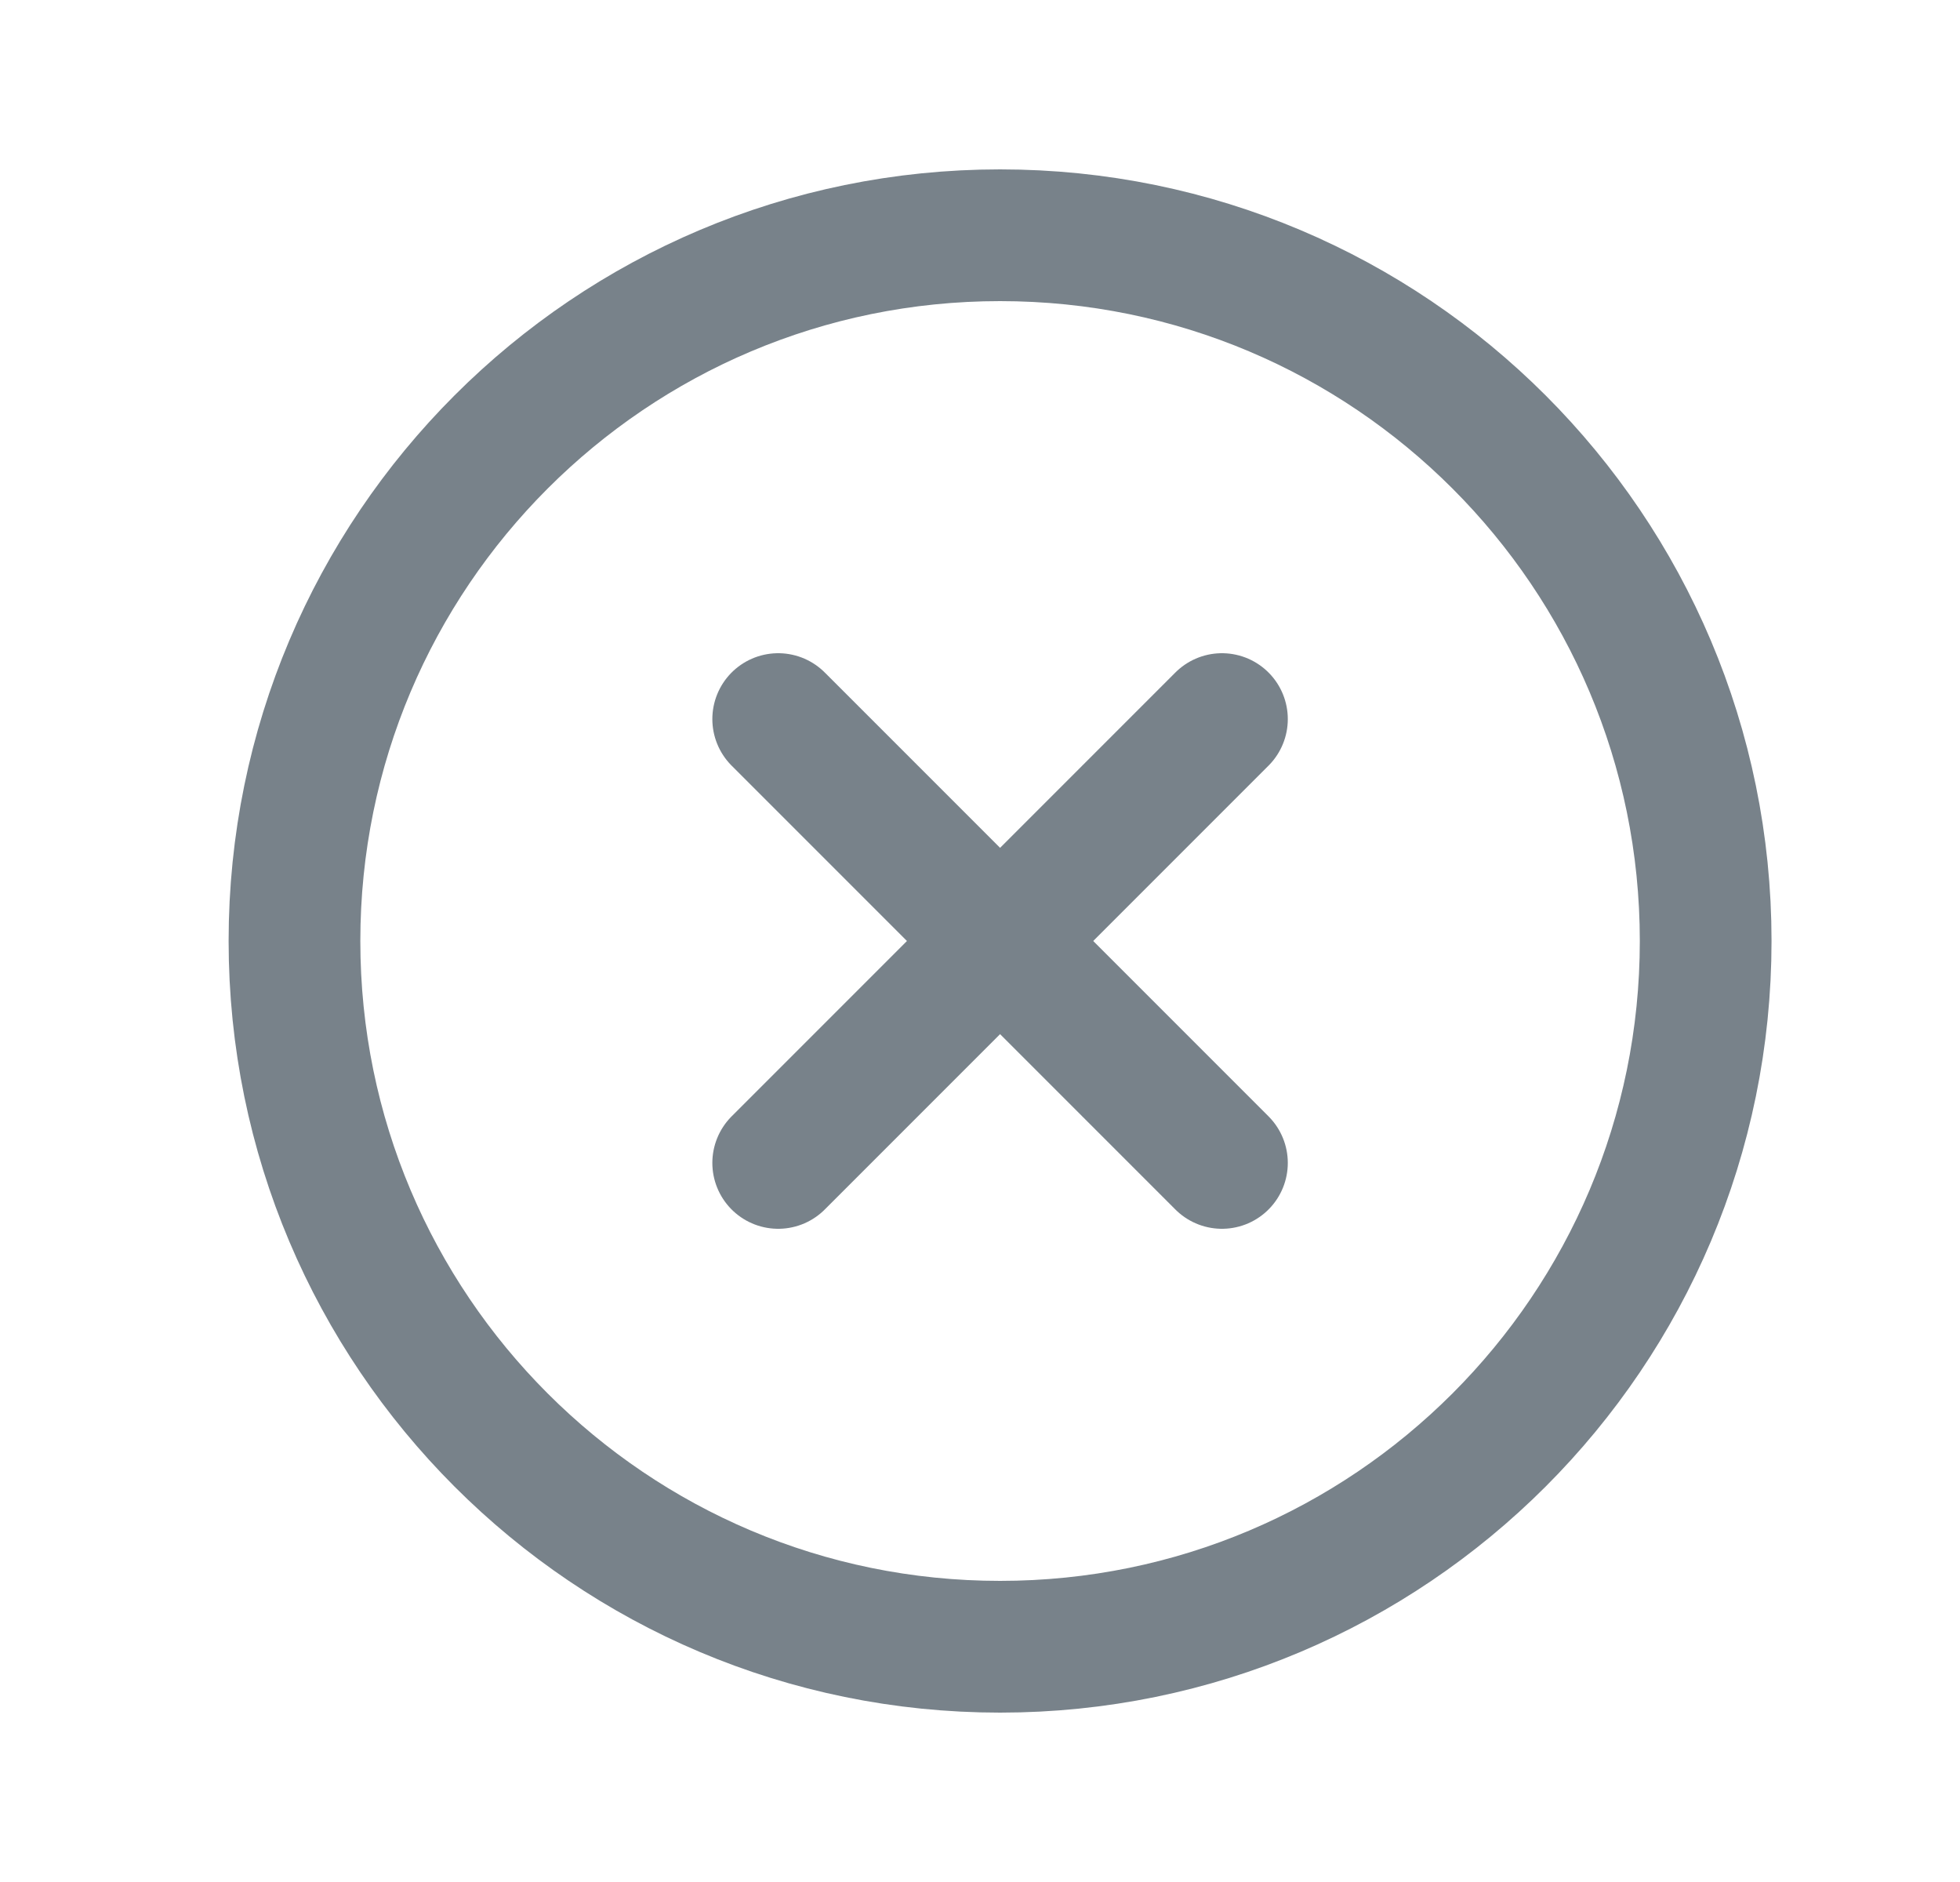 <svg width="25" height="24" viewBox="0 0 25 24" fill="none" xmlns="http://www.w3.org/2000/svg">
<path d="M15.586 9.17L9.926 14.83" stroke="#78828A" stroke-width="1.68" stroke-linecap="round" stroke-linejoin="round"/>
<path d="M15.586 14.83L9.926 9.17" stroke="#78828A" stroke-width="1.68" stroke-linecap="round" stroke-linejoin="round"/>
<path fill-rule="evenodd" clip-rule="evenodd" d="M12.756 21V21C7.785 21 3.756 16.971 3.756 12V12C3.756 7.029 7.785 3 12.756 3V3C17.727 3 21.756 7.029 21.756 12V12C21.756 16.971 17.727 21 12.756 21Z" stroke="#78828A" stroke-width="1.68" stroke-linecap="round" stroke-linejoin="round"/>
</svg>
